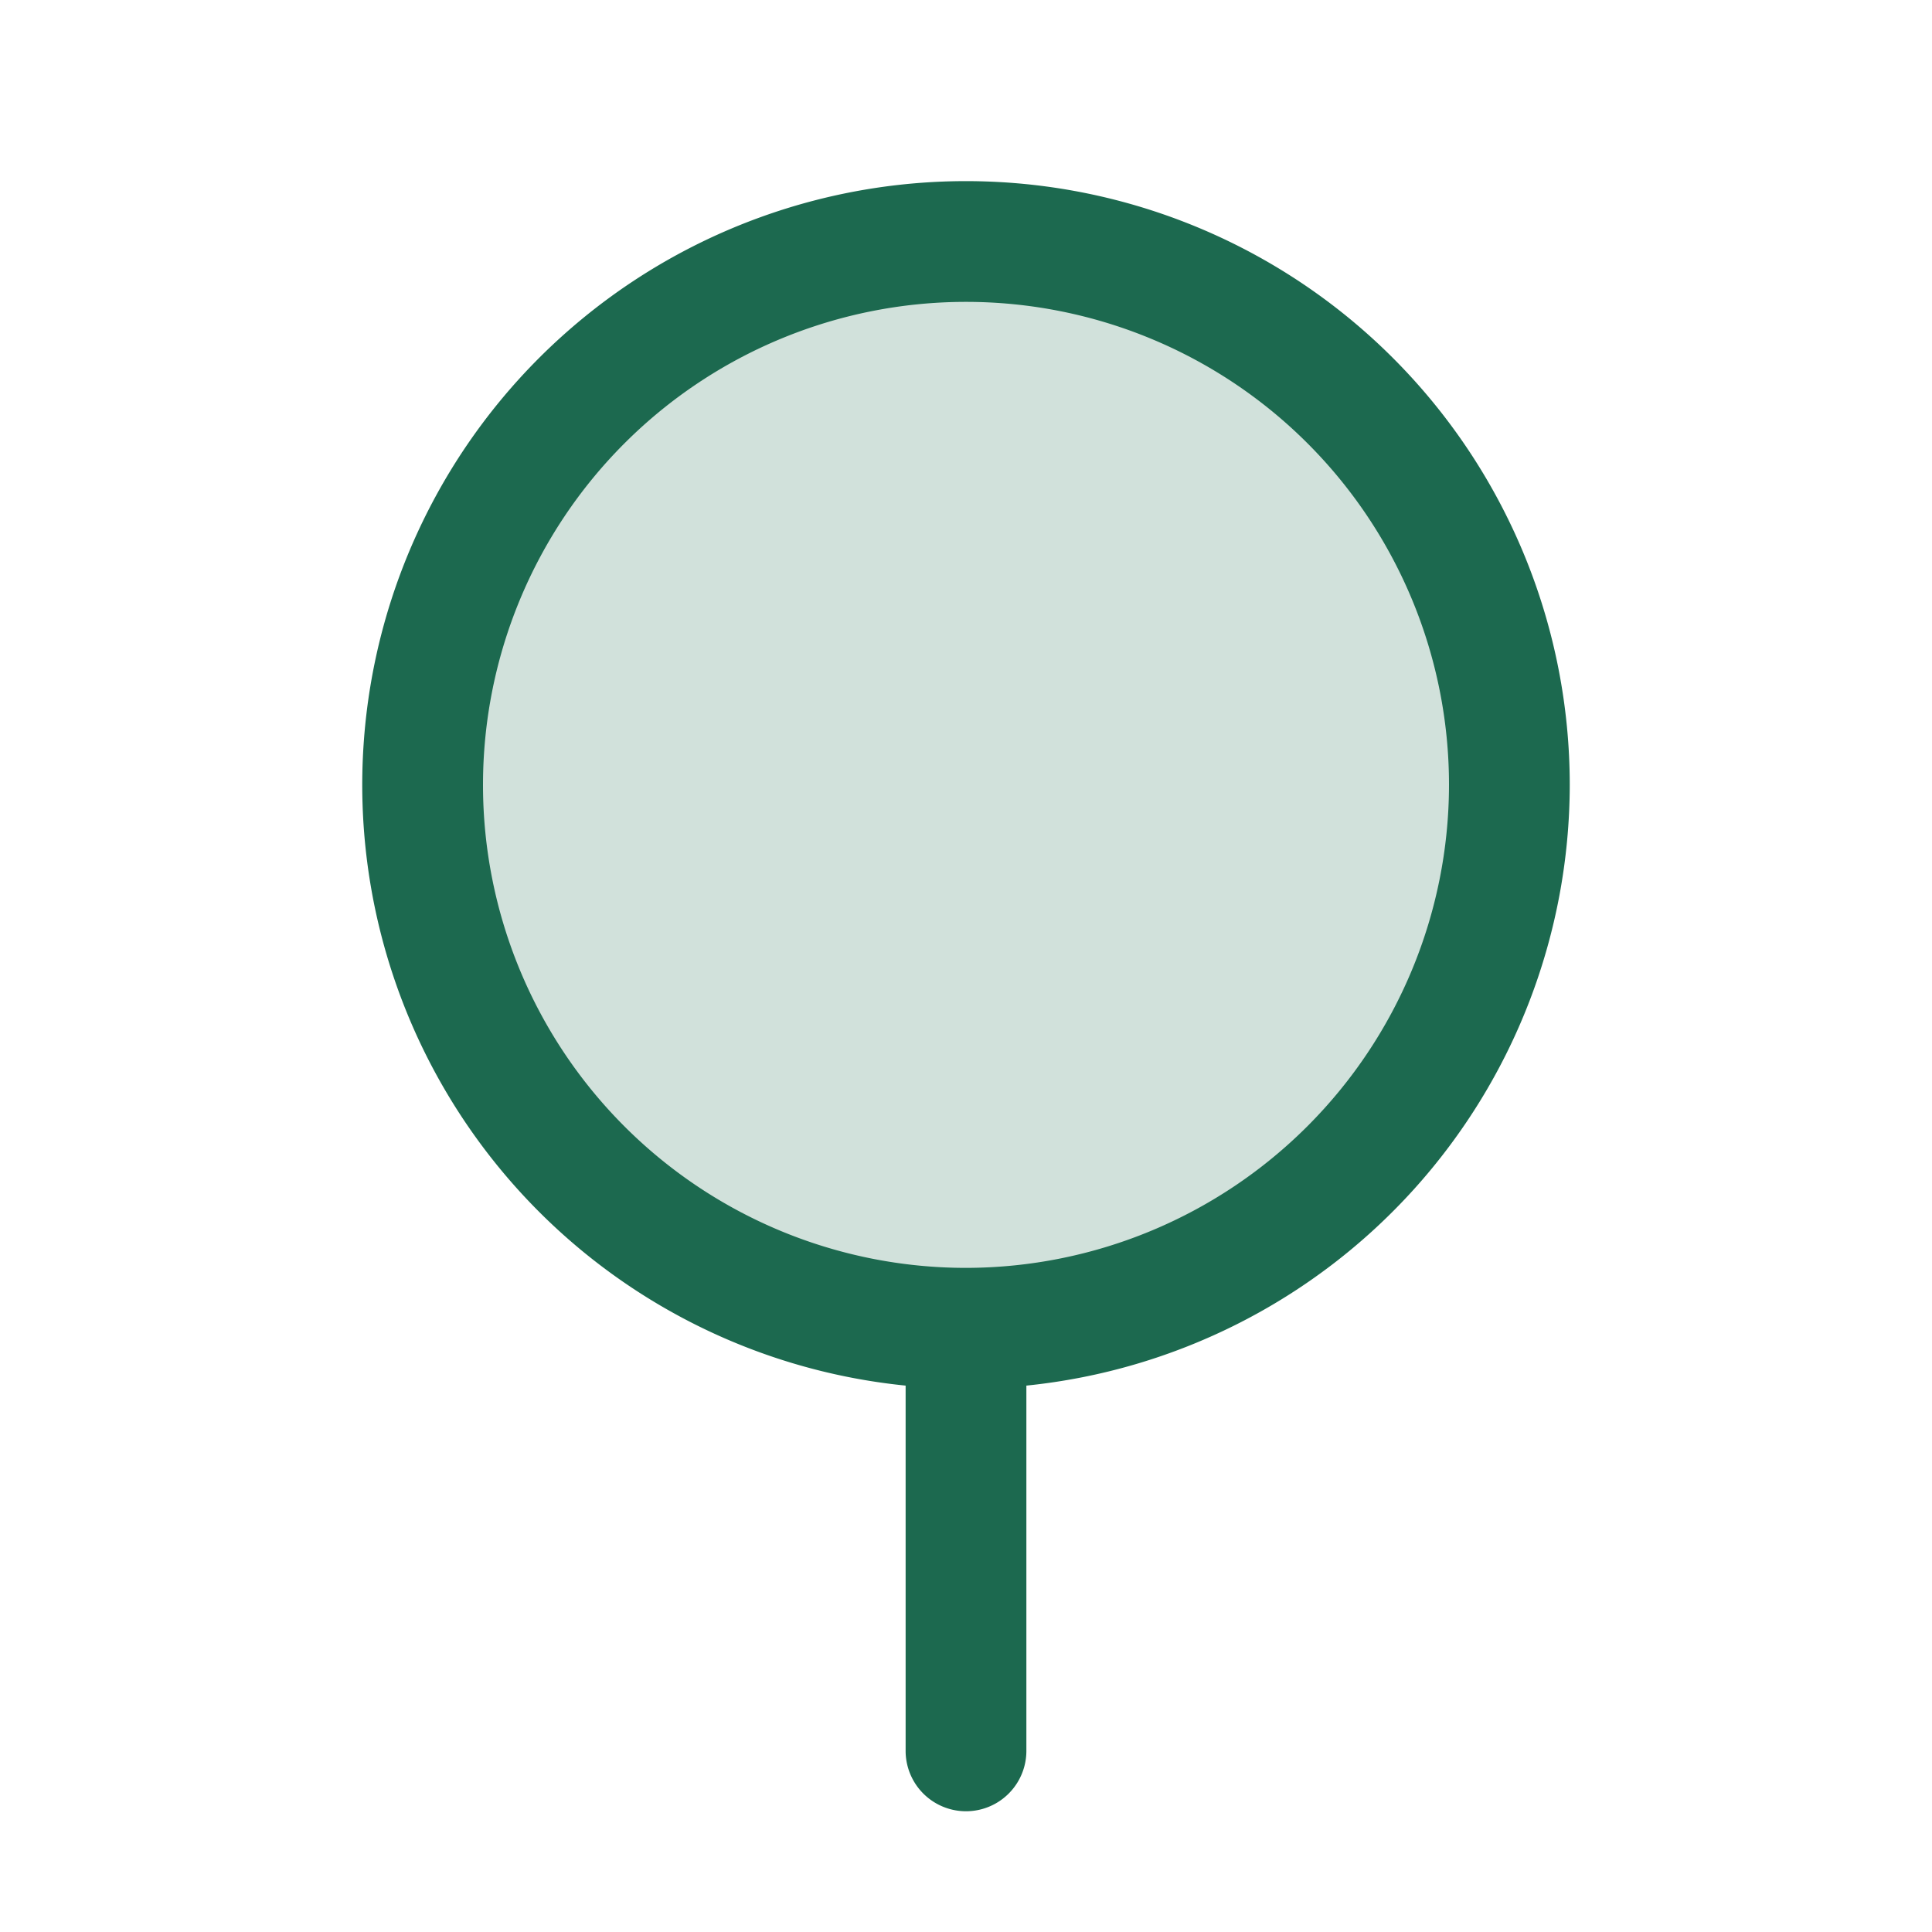 <svg xmlns="http://www.w3.org/2000/svg" viewBox="0 0 256 256" fill="#1C694F"><path d="M200,104a72,72,0,1,1-72-72A72,72,0,0,1,200,104Z" opacity="0.2"/><path d="M208,104a80,80,0,1,0-88,79.6V232a8,8,0,0,0,16,0V183.6A80.11,80.11,0,0,0,208,104Zm-80,64a64,64,0,1,1,64-64A64.07,64.07,0,0,1,128,168Z"/></svg>